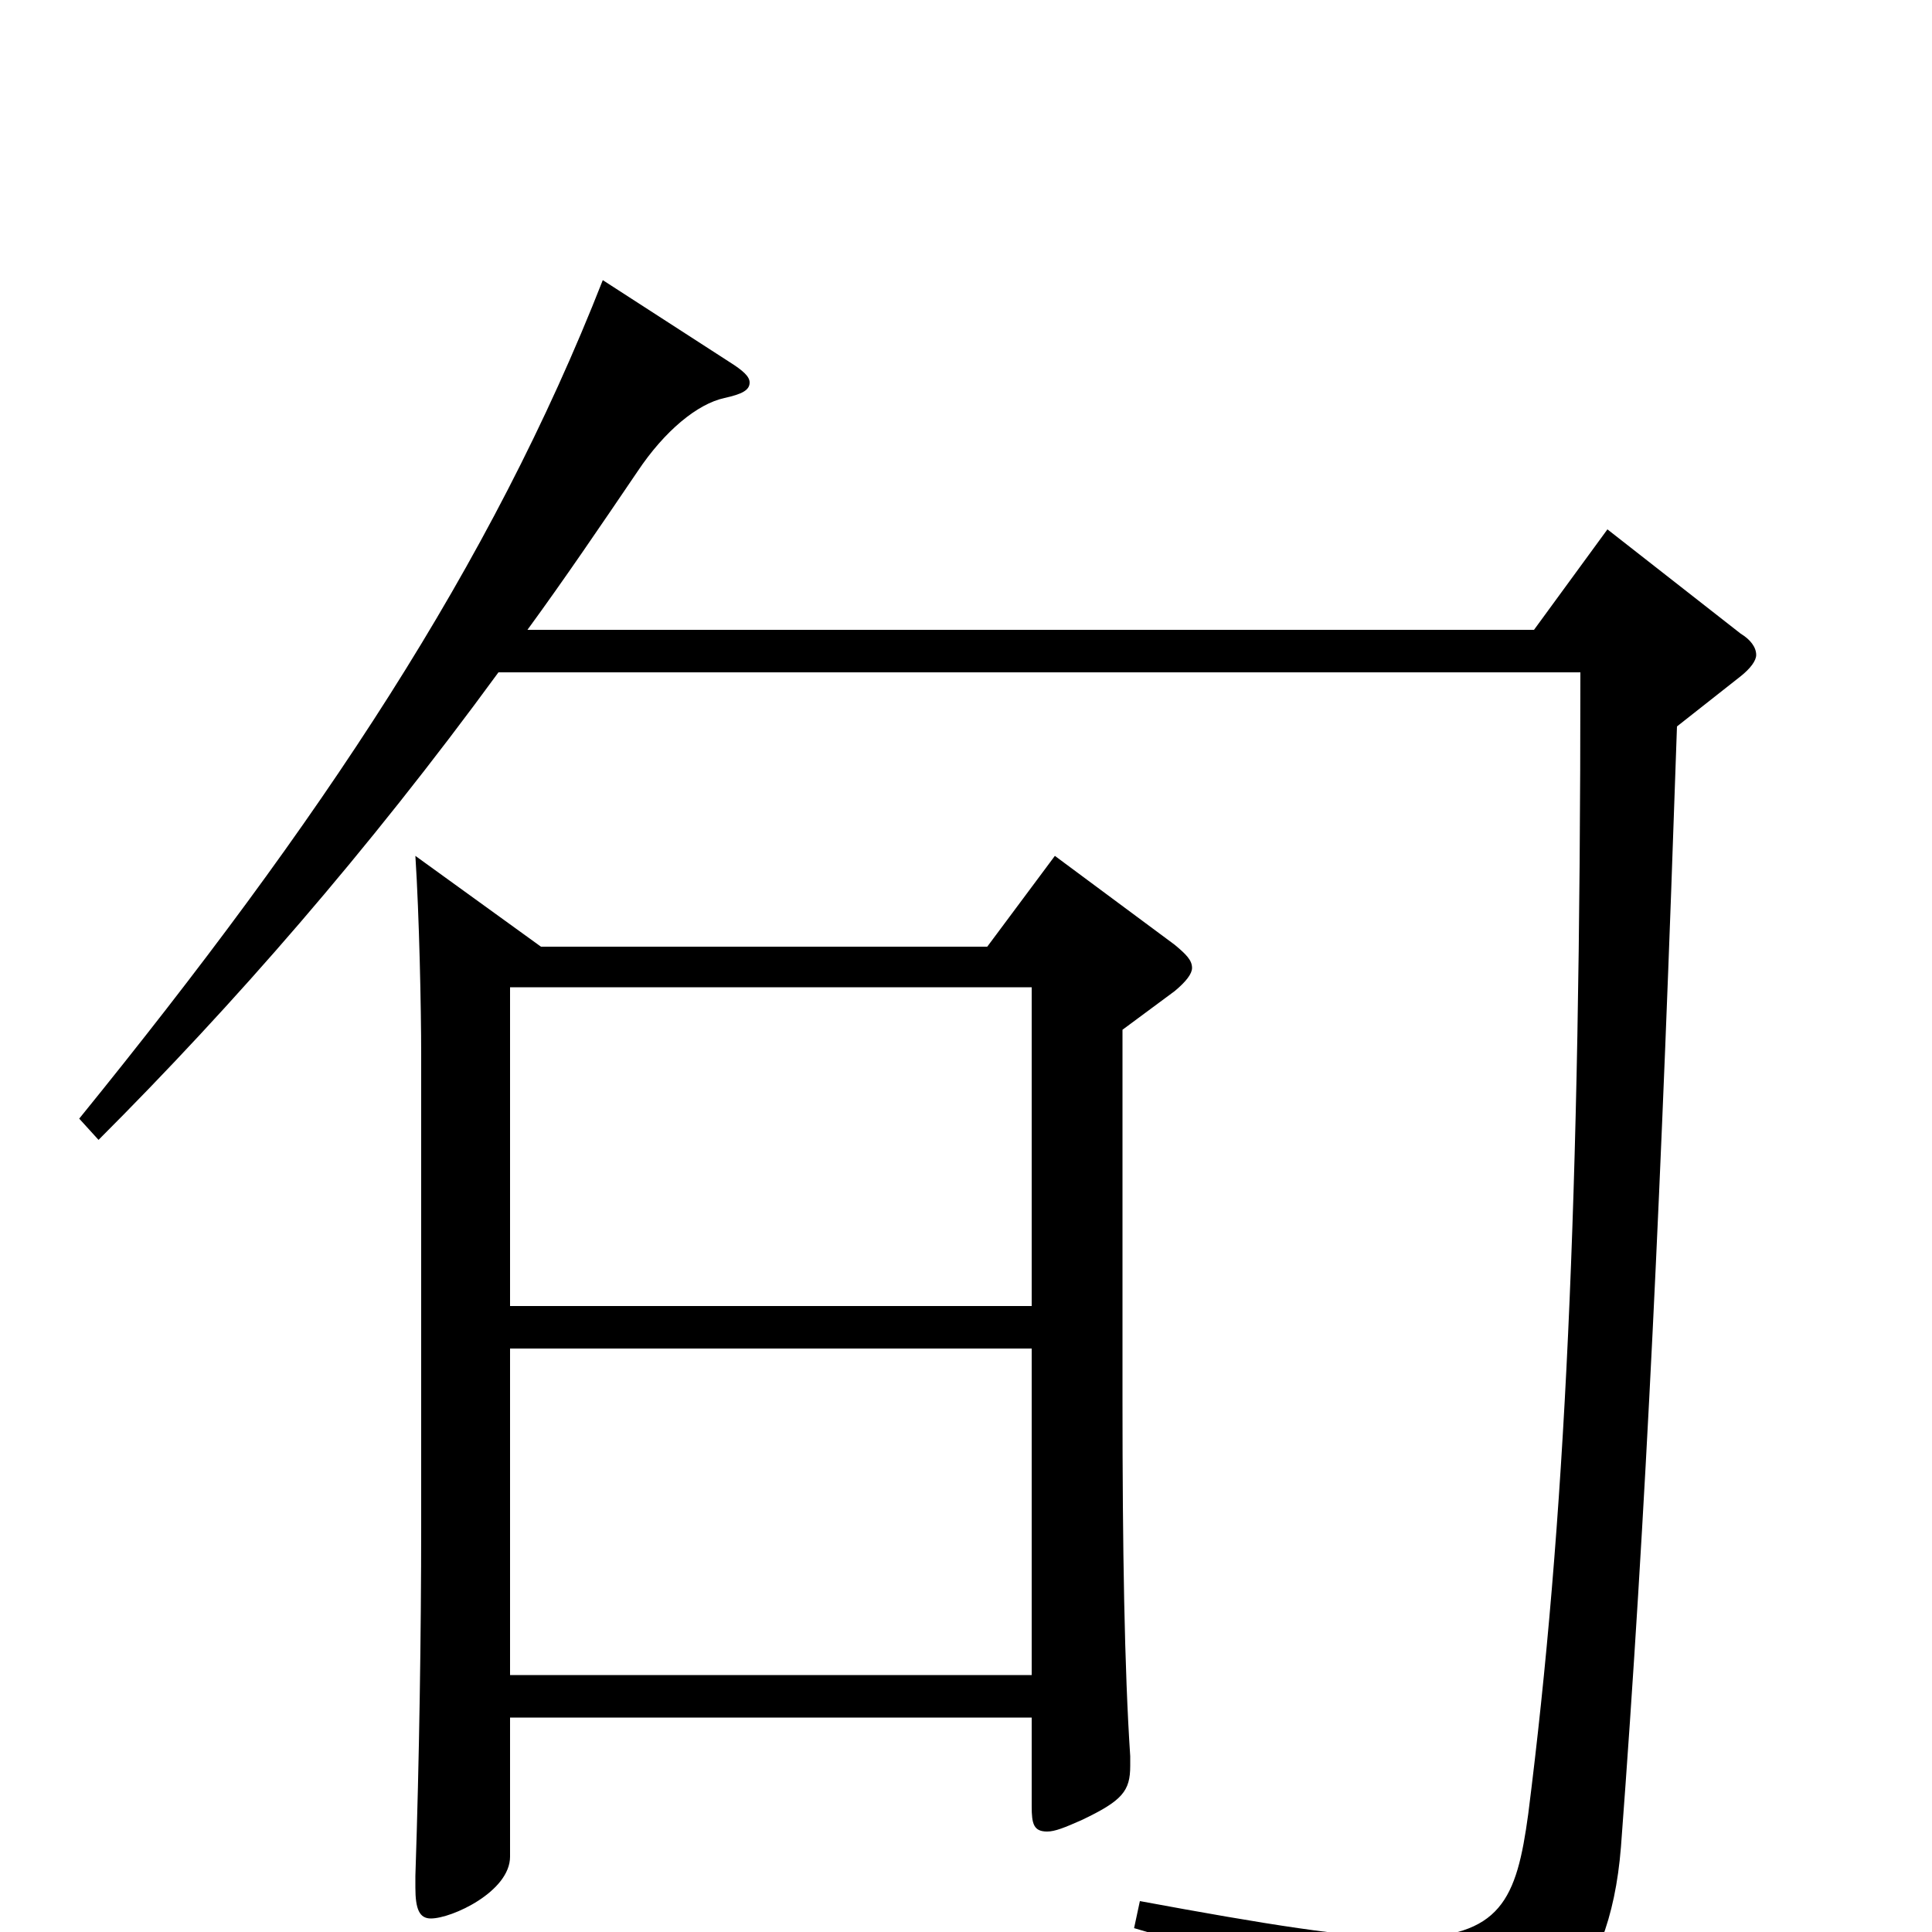 <svg xmlns="http://www.w3.org/2000/svg" viewBox="0 -1000 1000 1000">
	<path fill="#000000" d="M546 -557L511 -510H280L215 -557C217 -526 218 -478 218 -454V-211C218 -154 217 -89 215 -29V-23C215 -12 217 -7 223 -7C234 -7 264 -21 264 -39V-111H534V-65C534 -56 535 -52 542 -52C546 -52 551 -54 560 -58C581 -68 585 -73 585 -86V-91C582 -136 581 -199 581 -275V-467L608 -487C614 -492 617 -496 617 -499C617 -503 614 -506 608 -511ZM264 -324V-489H534V-324ZM264 -133V-302H534V-133ZM832 -726L794 -674H273C292 -700 311 -728 330 -756C344 -777 361 -791 375 -794C384 -796 388 -798 388 -802C388 -805 385 -808 377 -813L312 -855C254 -707 166 -575 41 -421L51 -410C121 -480 190 -559 258 -652H818C818 -376 810 -211 791 -61C785 -17 777 3 727 3C698 3 655 -4 590 -16L587 -2C697 30 710 38 720 80C721 86 723 89 727 89C729 89 732 88 736 86C797 58 833 31 839 -44C852 -217 860 -388 868 -624L901 -650C906 -654 909 -658 909 -661C909 -665 906 -669 901 -672Z"/>
</svg>